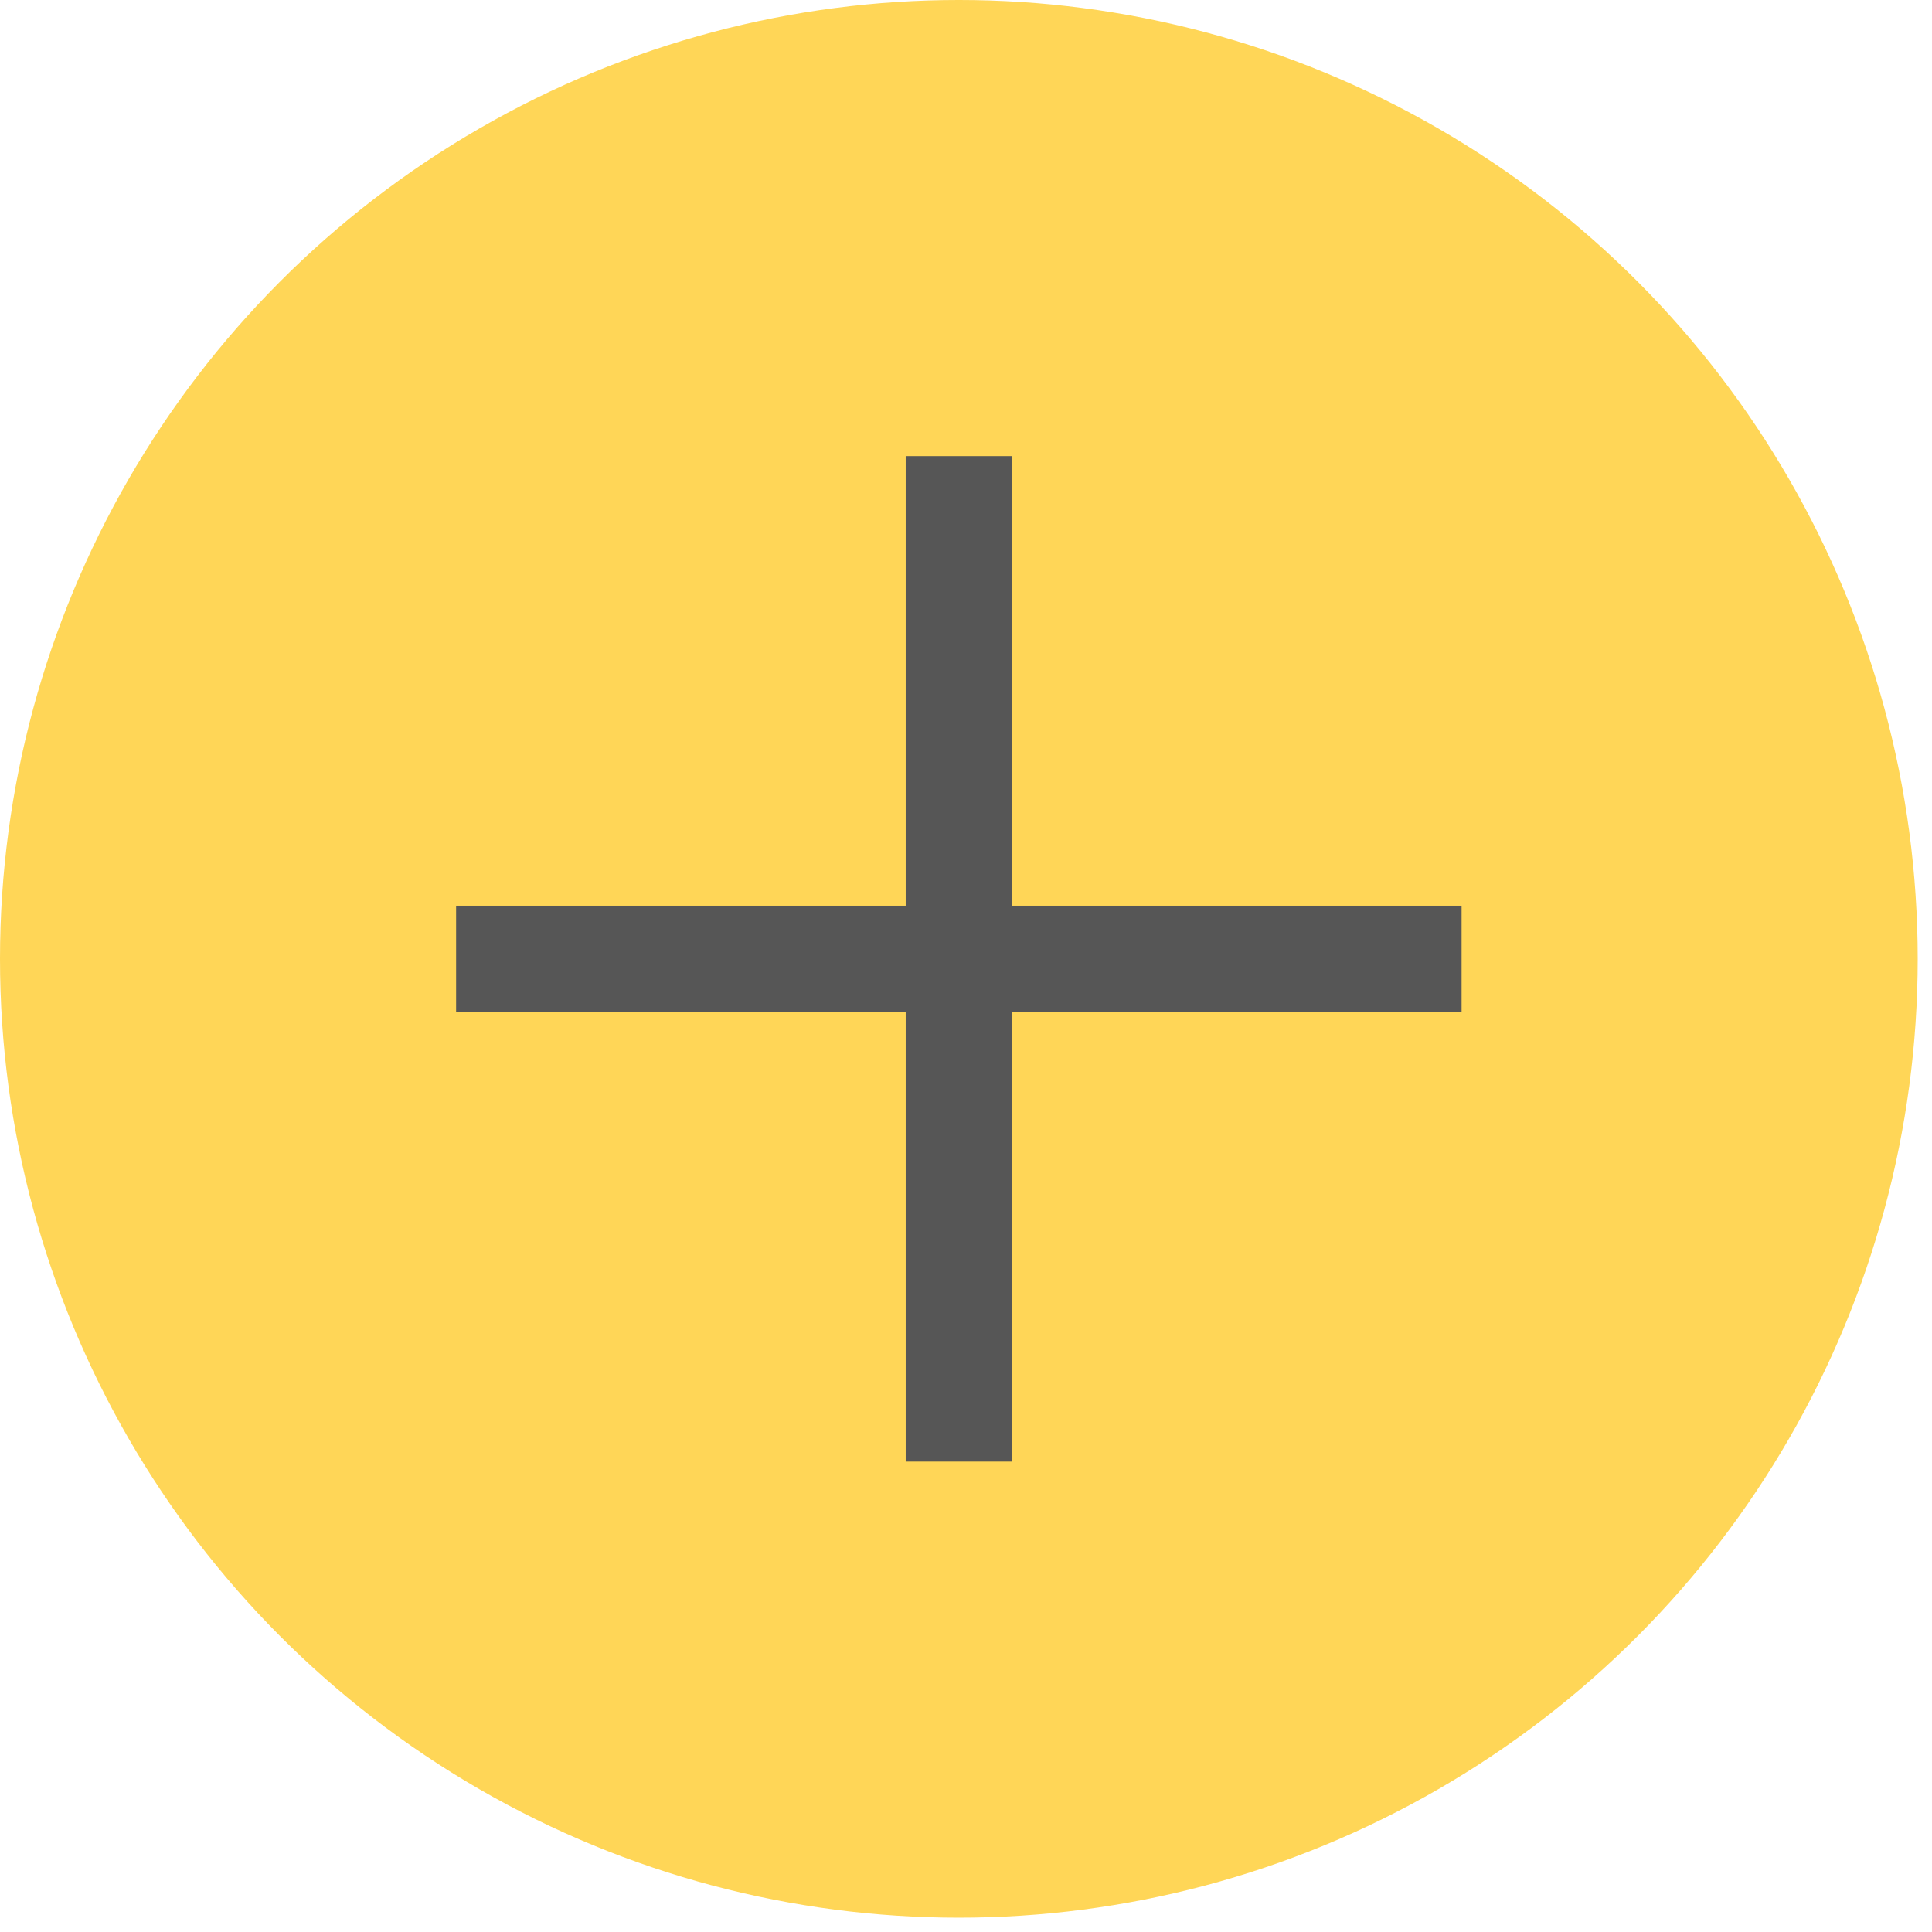 <?xml version="1.0" encoding="UTF-8" standalone="no"?><!DOCTYPE svg PUBLIC "-//W3C//DTD SVG 1.1//EN" "http://www.w3.org/Graphics/SVG/1.1/DTD/svg11.dtd"><svg width="100%" height="100%" viewBox="0 0 124 124" version="1.1" xmlns="http://www.w3.org/2000/svg" xmlns:xlink="http://www.w3.org/1999/xlink" xml:space="preserve" xmlns:serif="http://www.serif.com/" style="fill-rule:evenodd;clip-rule:evenodd;stroke-linejoin:round;stroke-miterlimit:2;"><circle cx="61.541" cy="61.541" r="61.541" style="fill:#ffd657;"/><path d="M93.808,64.952l0,-6.822l-64.534,0l0,6.822l64.534,0Z" style="fill:#565656;"/><rect x="58.13" y="29.274" width="6.823" height="64.534" style="fill:#565656;"/></svg>